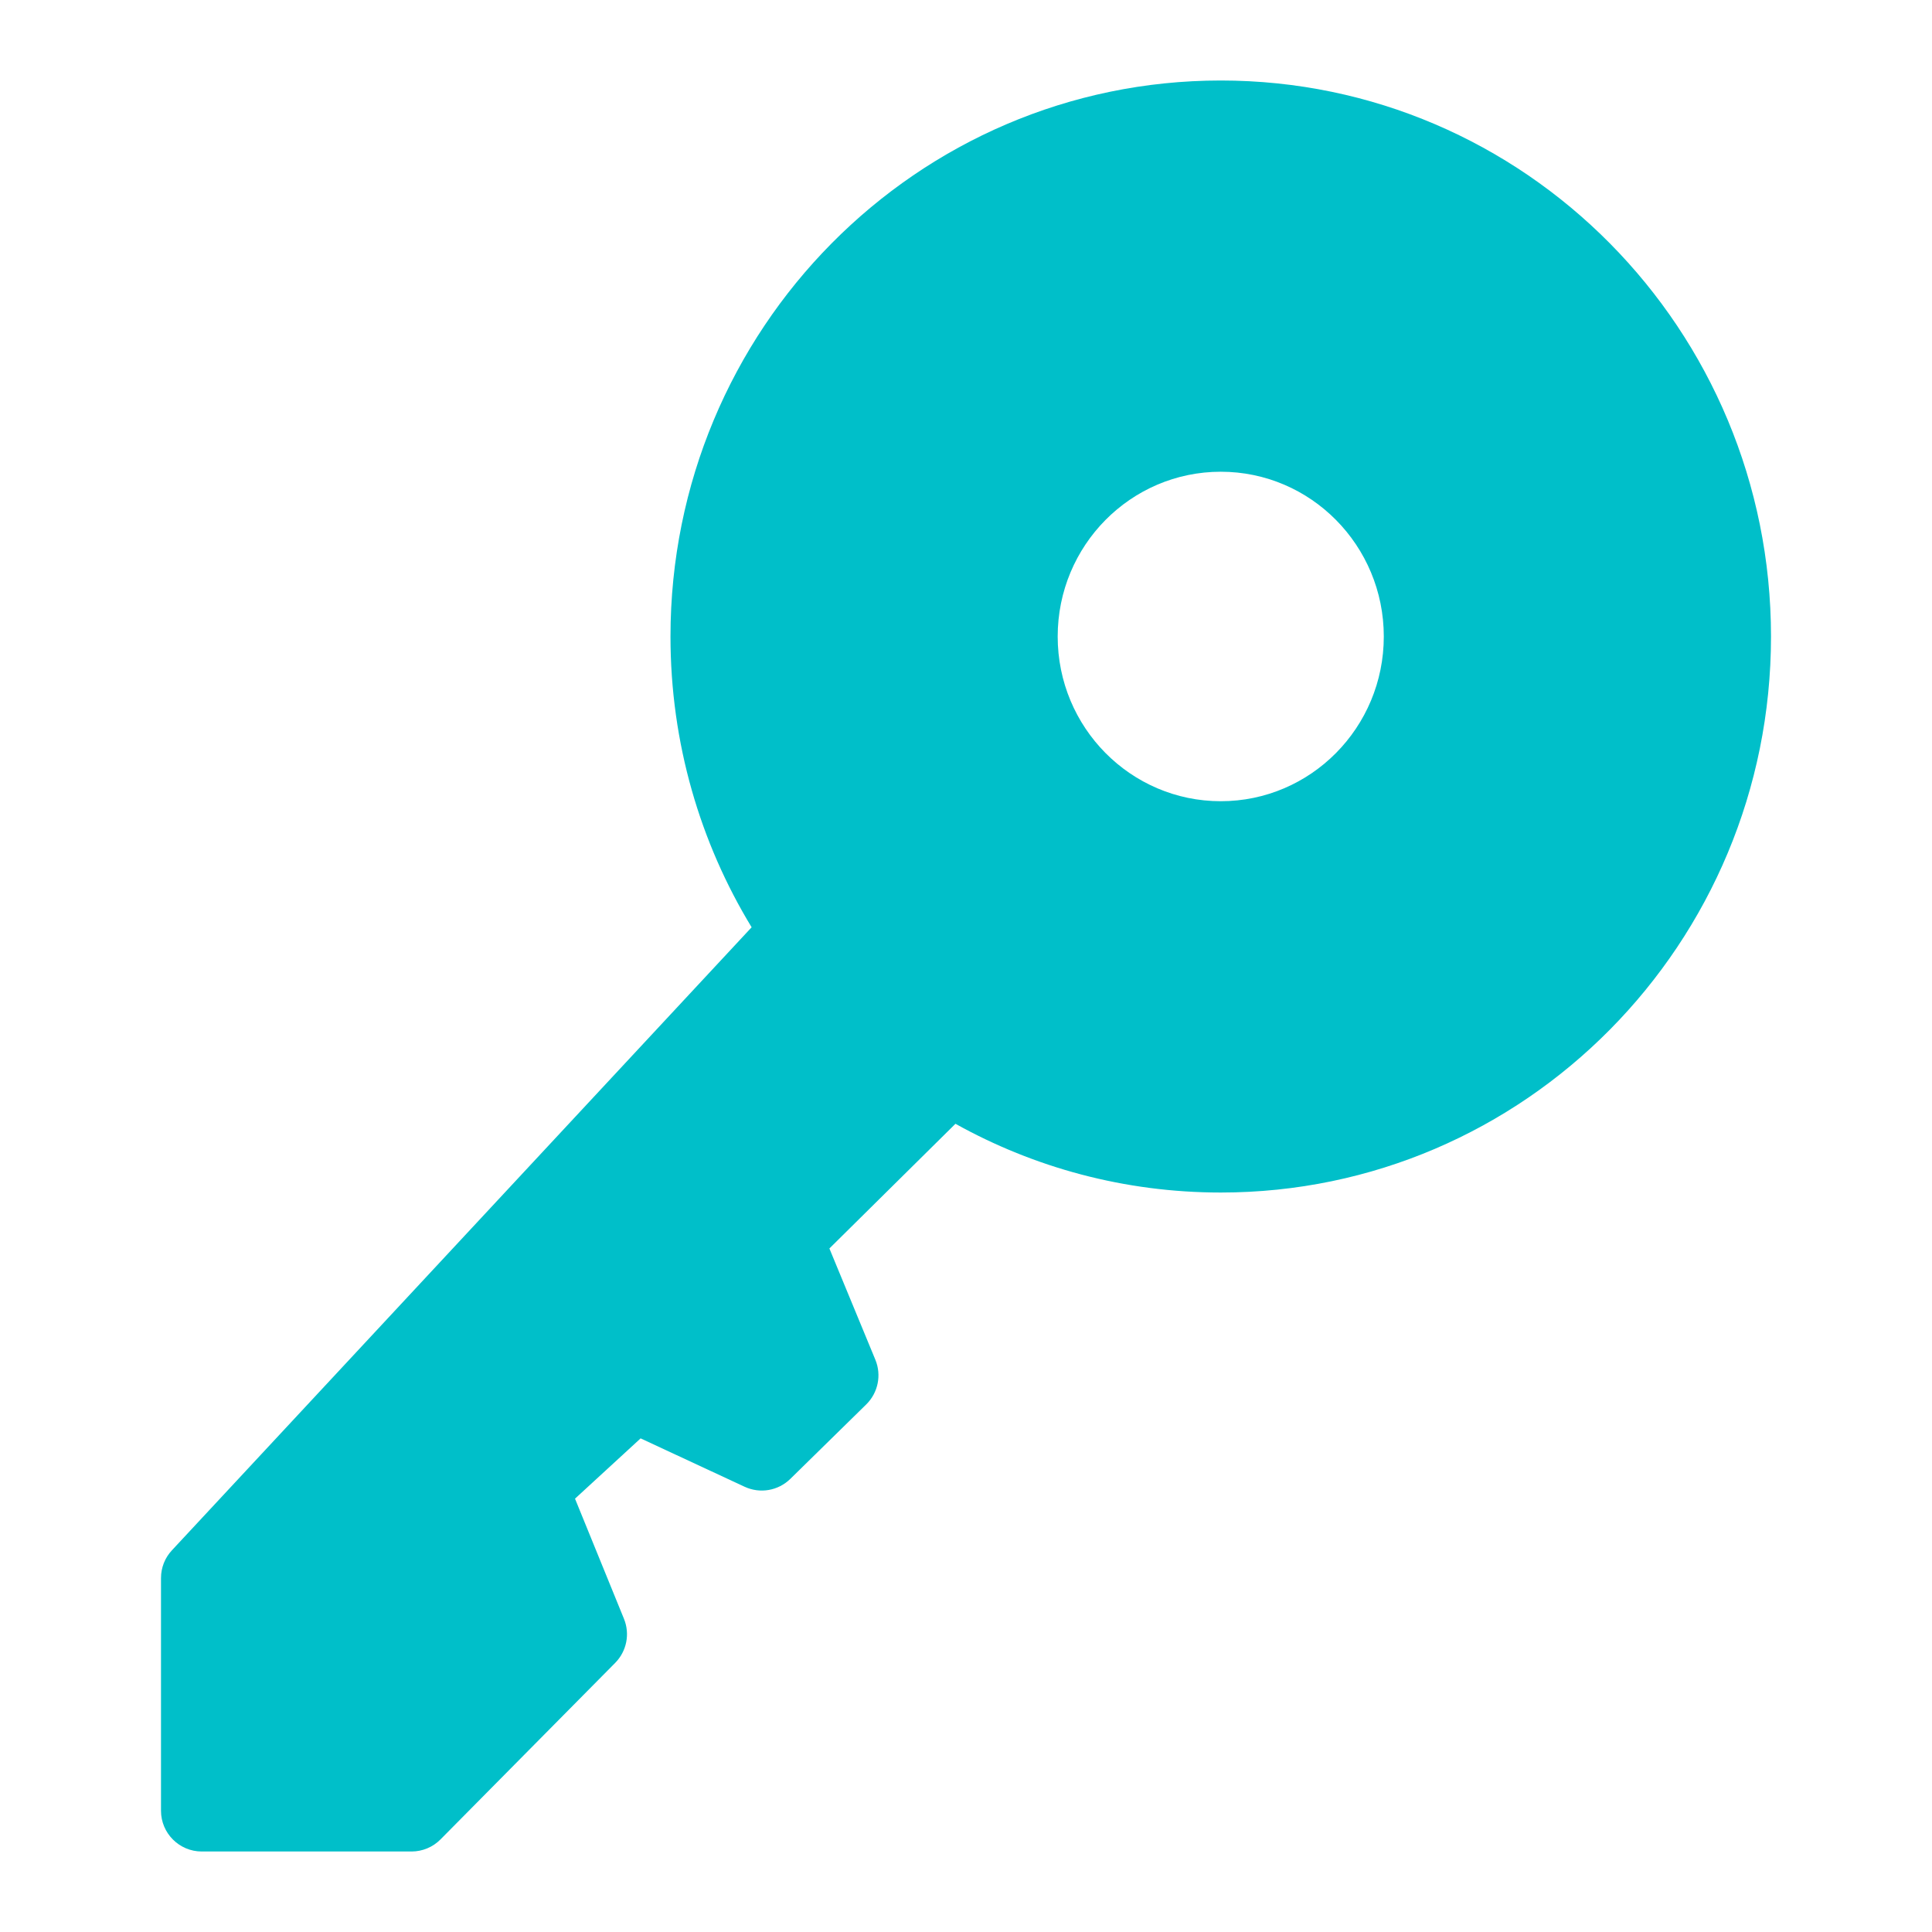 <?xml version="1.0" encoding="UTF-8"?>
<svg width="24px" height="24px" viewBox="0 0 24 24" version="1.1" xmlns="http://www.w3.org/2000/svg" xmlns:xlink="http://www.w3.org/1999/xlink">
    <title>编组</title>
    <defs>
        <path d="M15.165,1 C18.94,1 22,4.092 22,7.907 C22,11.722 18.94,14.814 15.165,14.814 C13.97,14.814 12.846,14.504 11.869,13.96 L10.303,15.509 L10.874,16.891 C10.953,17.082 10.908,17.301 10.761,17.446 L10.761,17.446 L9.818,18.371 C9.667,18.519 9.441,18.558 9.25,18.469 L9.25,18.469 L7.958,17.868 L7.143,18.617 L7.751,20.109 C7.828,20.297 7.785,20.512 7.642,20.657 L7.642,20.657 L5.472,22.85 C5.377,22.946 5.247,23 5.112,23 L5.112,23 L2.506,23 C2.227,23 2,22.773 2,22.494 L2,22.494 L2,19.603 C2,19.475 2.048,19.352 2.136,19.258 L2.136,19.258 L9.337,11.519 C8.698,10.468 8.329,9.231 8.329,7.907 C8.329,4.092 11.389,1 15.165,1 Z M15.165,5.86 C14.046,5.86 13.139,6.777 13.139,7.907 C13.139,9.037 14.046,9.953 15.165,9.953 C16.283,9.953 17.19,9.037 17.19,7.907 C17.19,6.777 16.283,5.86 15.165,5.86 Z" id="path-1"></path>
    </defs>
    <g id="首页" stroke="none" stroke-width="1" fill="none" fill-rule="evenodd">
        <g id="编组">
            <rect id="矩形" x="0" y="0" width="24" height="24"></rect>
            <mask id="mask-2" fill="white">
                <use xlink:href="#path-1"></use>
            </mask>
            <use id="形状结合" fill="#00BFC9" xlink:href="#path-1"></use>
        </g>
    </g>
</svg>